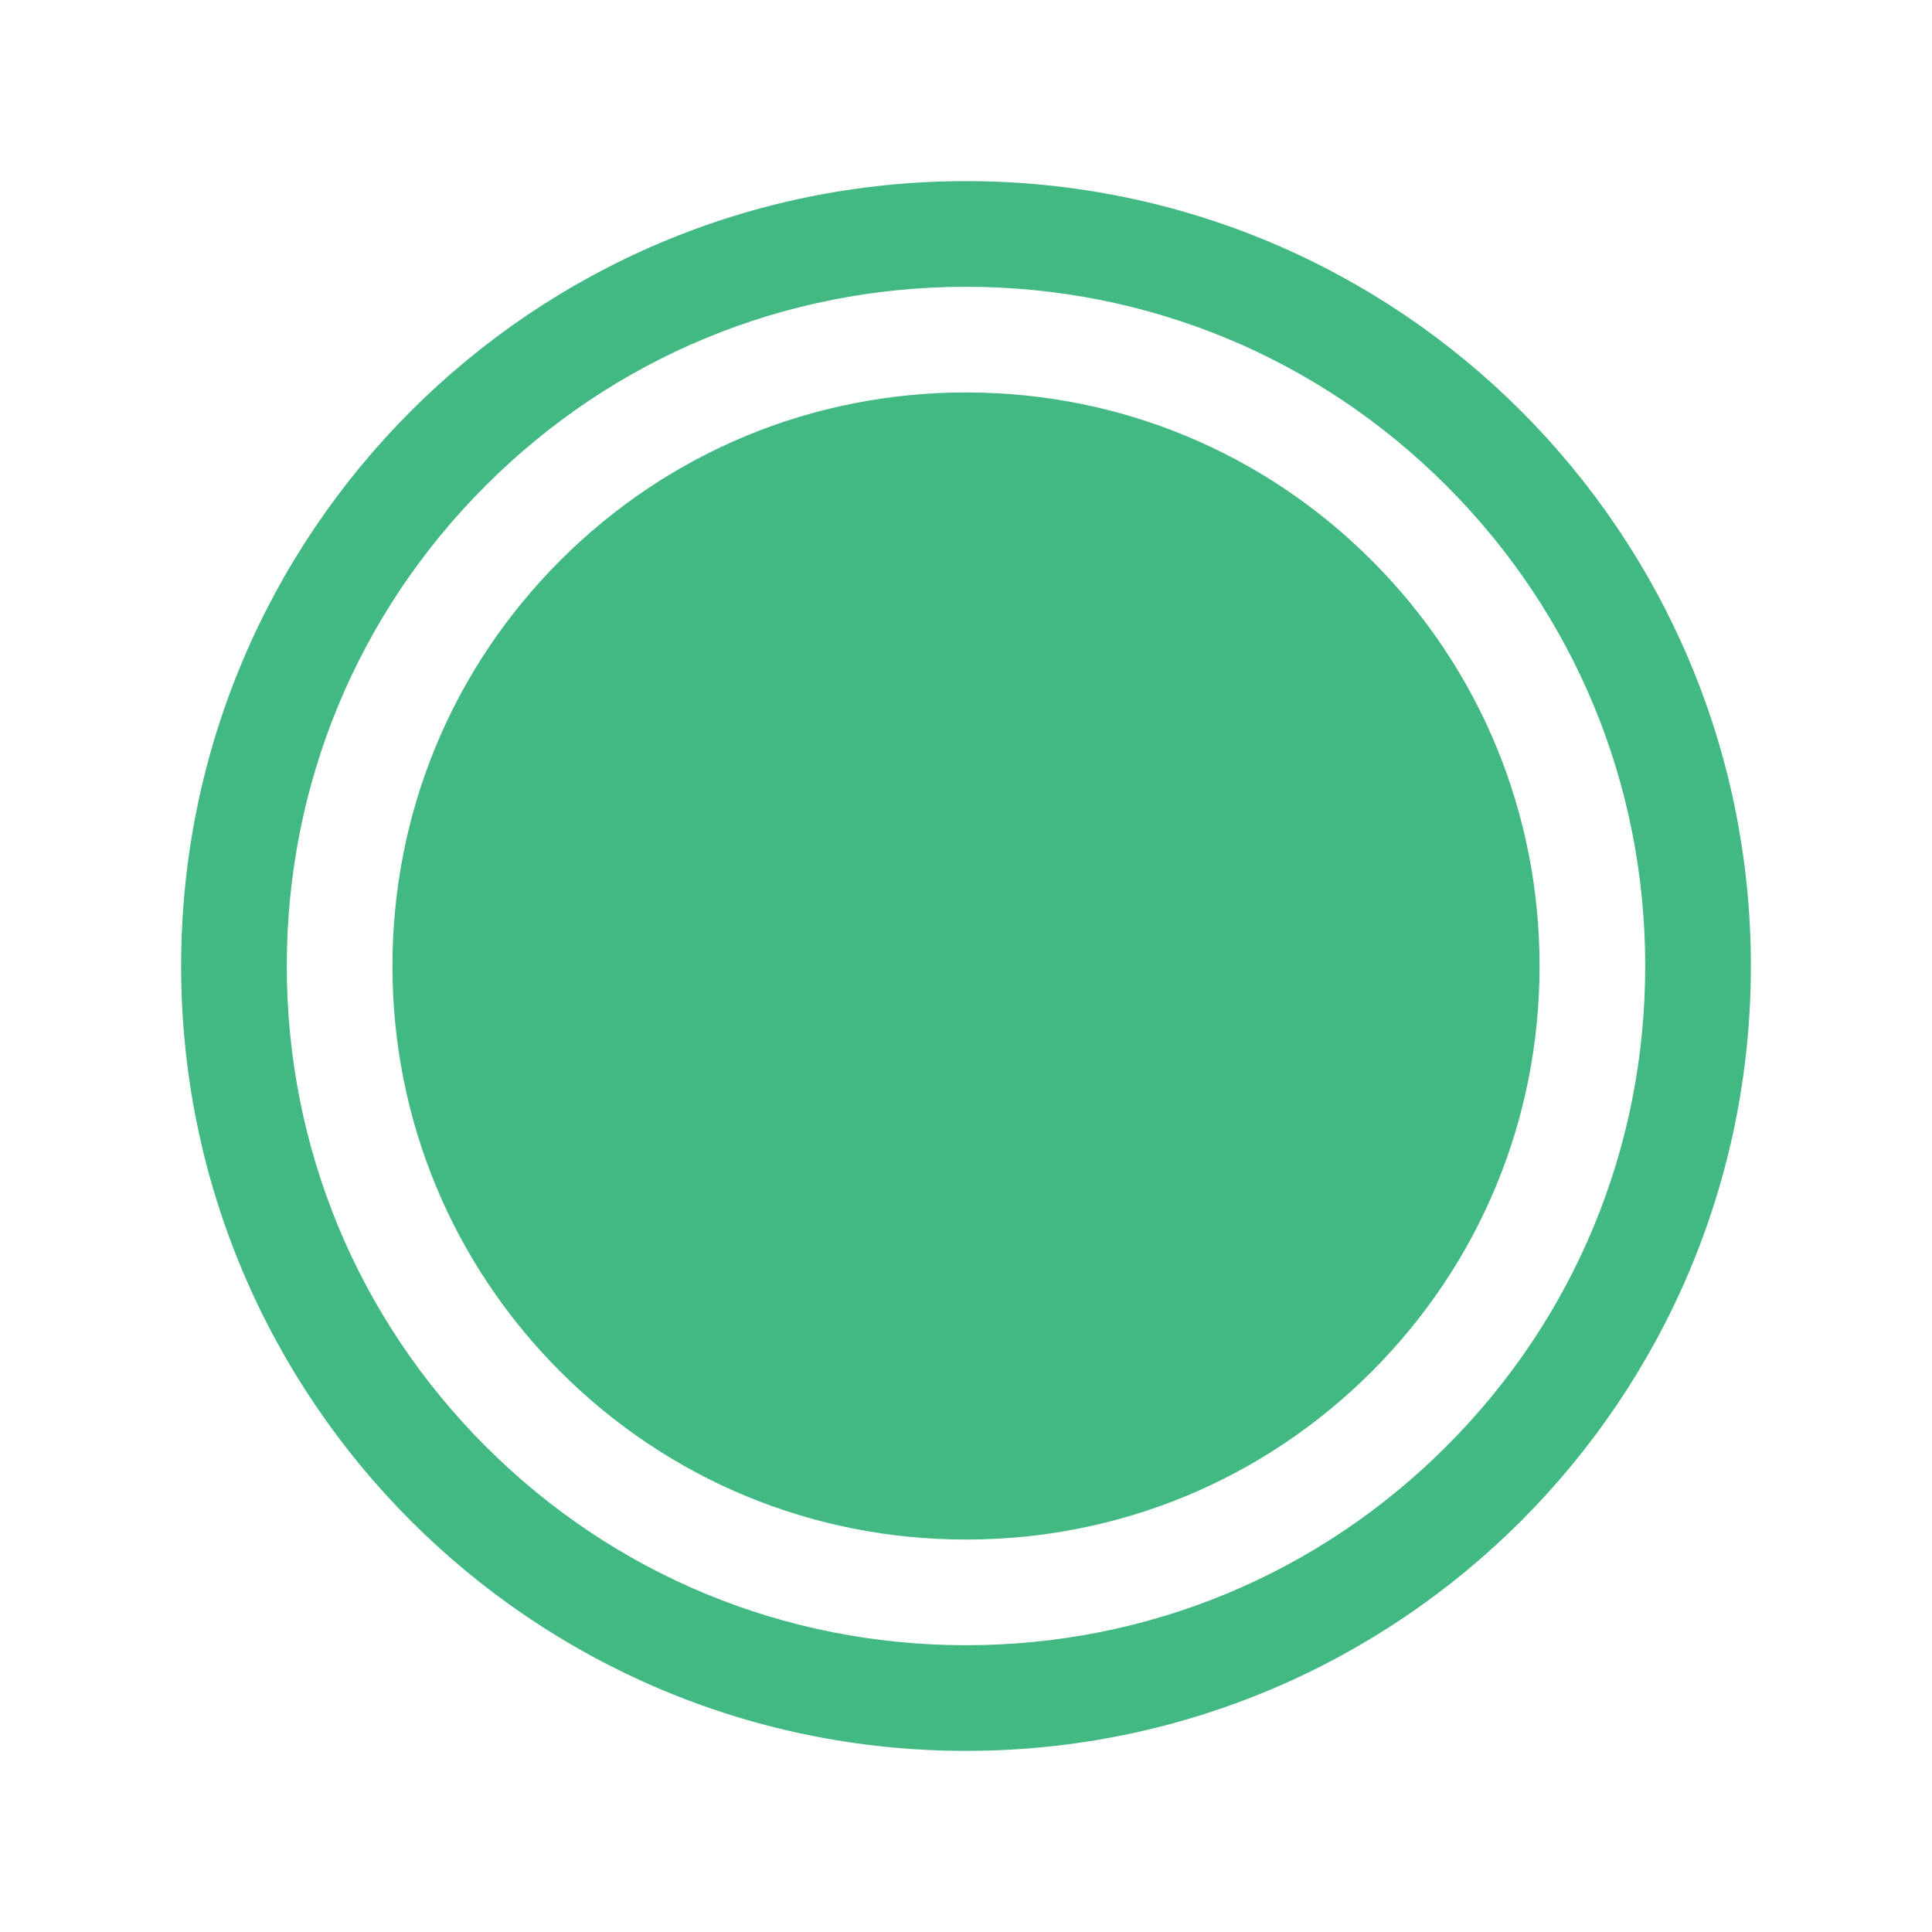 <?xml version="1.0" standalone="no"?><!DOCTYPE svg PUBLIC "-//W3C//DTD SVG 1.1//EN" "http://www.w3.org/Graphics/SVG/1.1/DTD/svg11.dtd"><svg t="1589983583696" class="icon" viewBox="0 0 1024 1024" version="1.1" xmlns="http://www.w3.org/2000/svg" p-id="3434" xmlns:xlink="http://www.w3.org/1999/xlink" width="200" height="200"><defs><style type="text/css"></style></defs><path d="M512 152c96.2 0 186.6 37.4 254.6 105.4S872 415.8 872 512s-37.4 186.6-105.4 254.6S608.2 872 512 872c-96.2 0-186.6-37.4-254.6-105.4S152 608.2 152 512s37.4-186.6 105.4-254.6S415.8 152 512 152m0-56C282.2 96 96 282.2 96 512s186.2 416 416 416 416-186.2 416-416S741.8 96 512 96z" p-id="3435" fill="#42b883"></path><path d="M727 297C669.6 239.6 593.2 208 512 208c-81.2 0-157.6 31.6-215 89C239.6 354.4 208 430.8 208 512s31.6 157.6 89 215C354.4 784.4 430.8 816 512 816c81.2 0 157.6-31.6 215-89C784.4 669.6 816 593.2 816 512s-31.6-157.6-89-215z" p-id="3436" fill="#42b883"></path></svg>